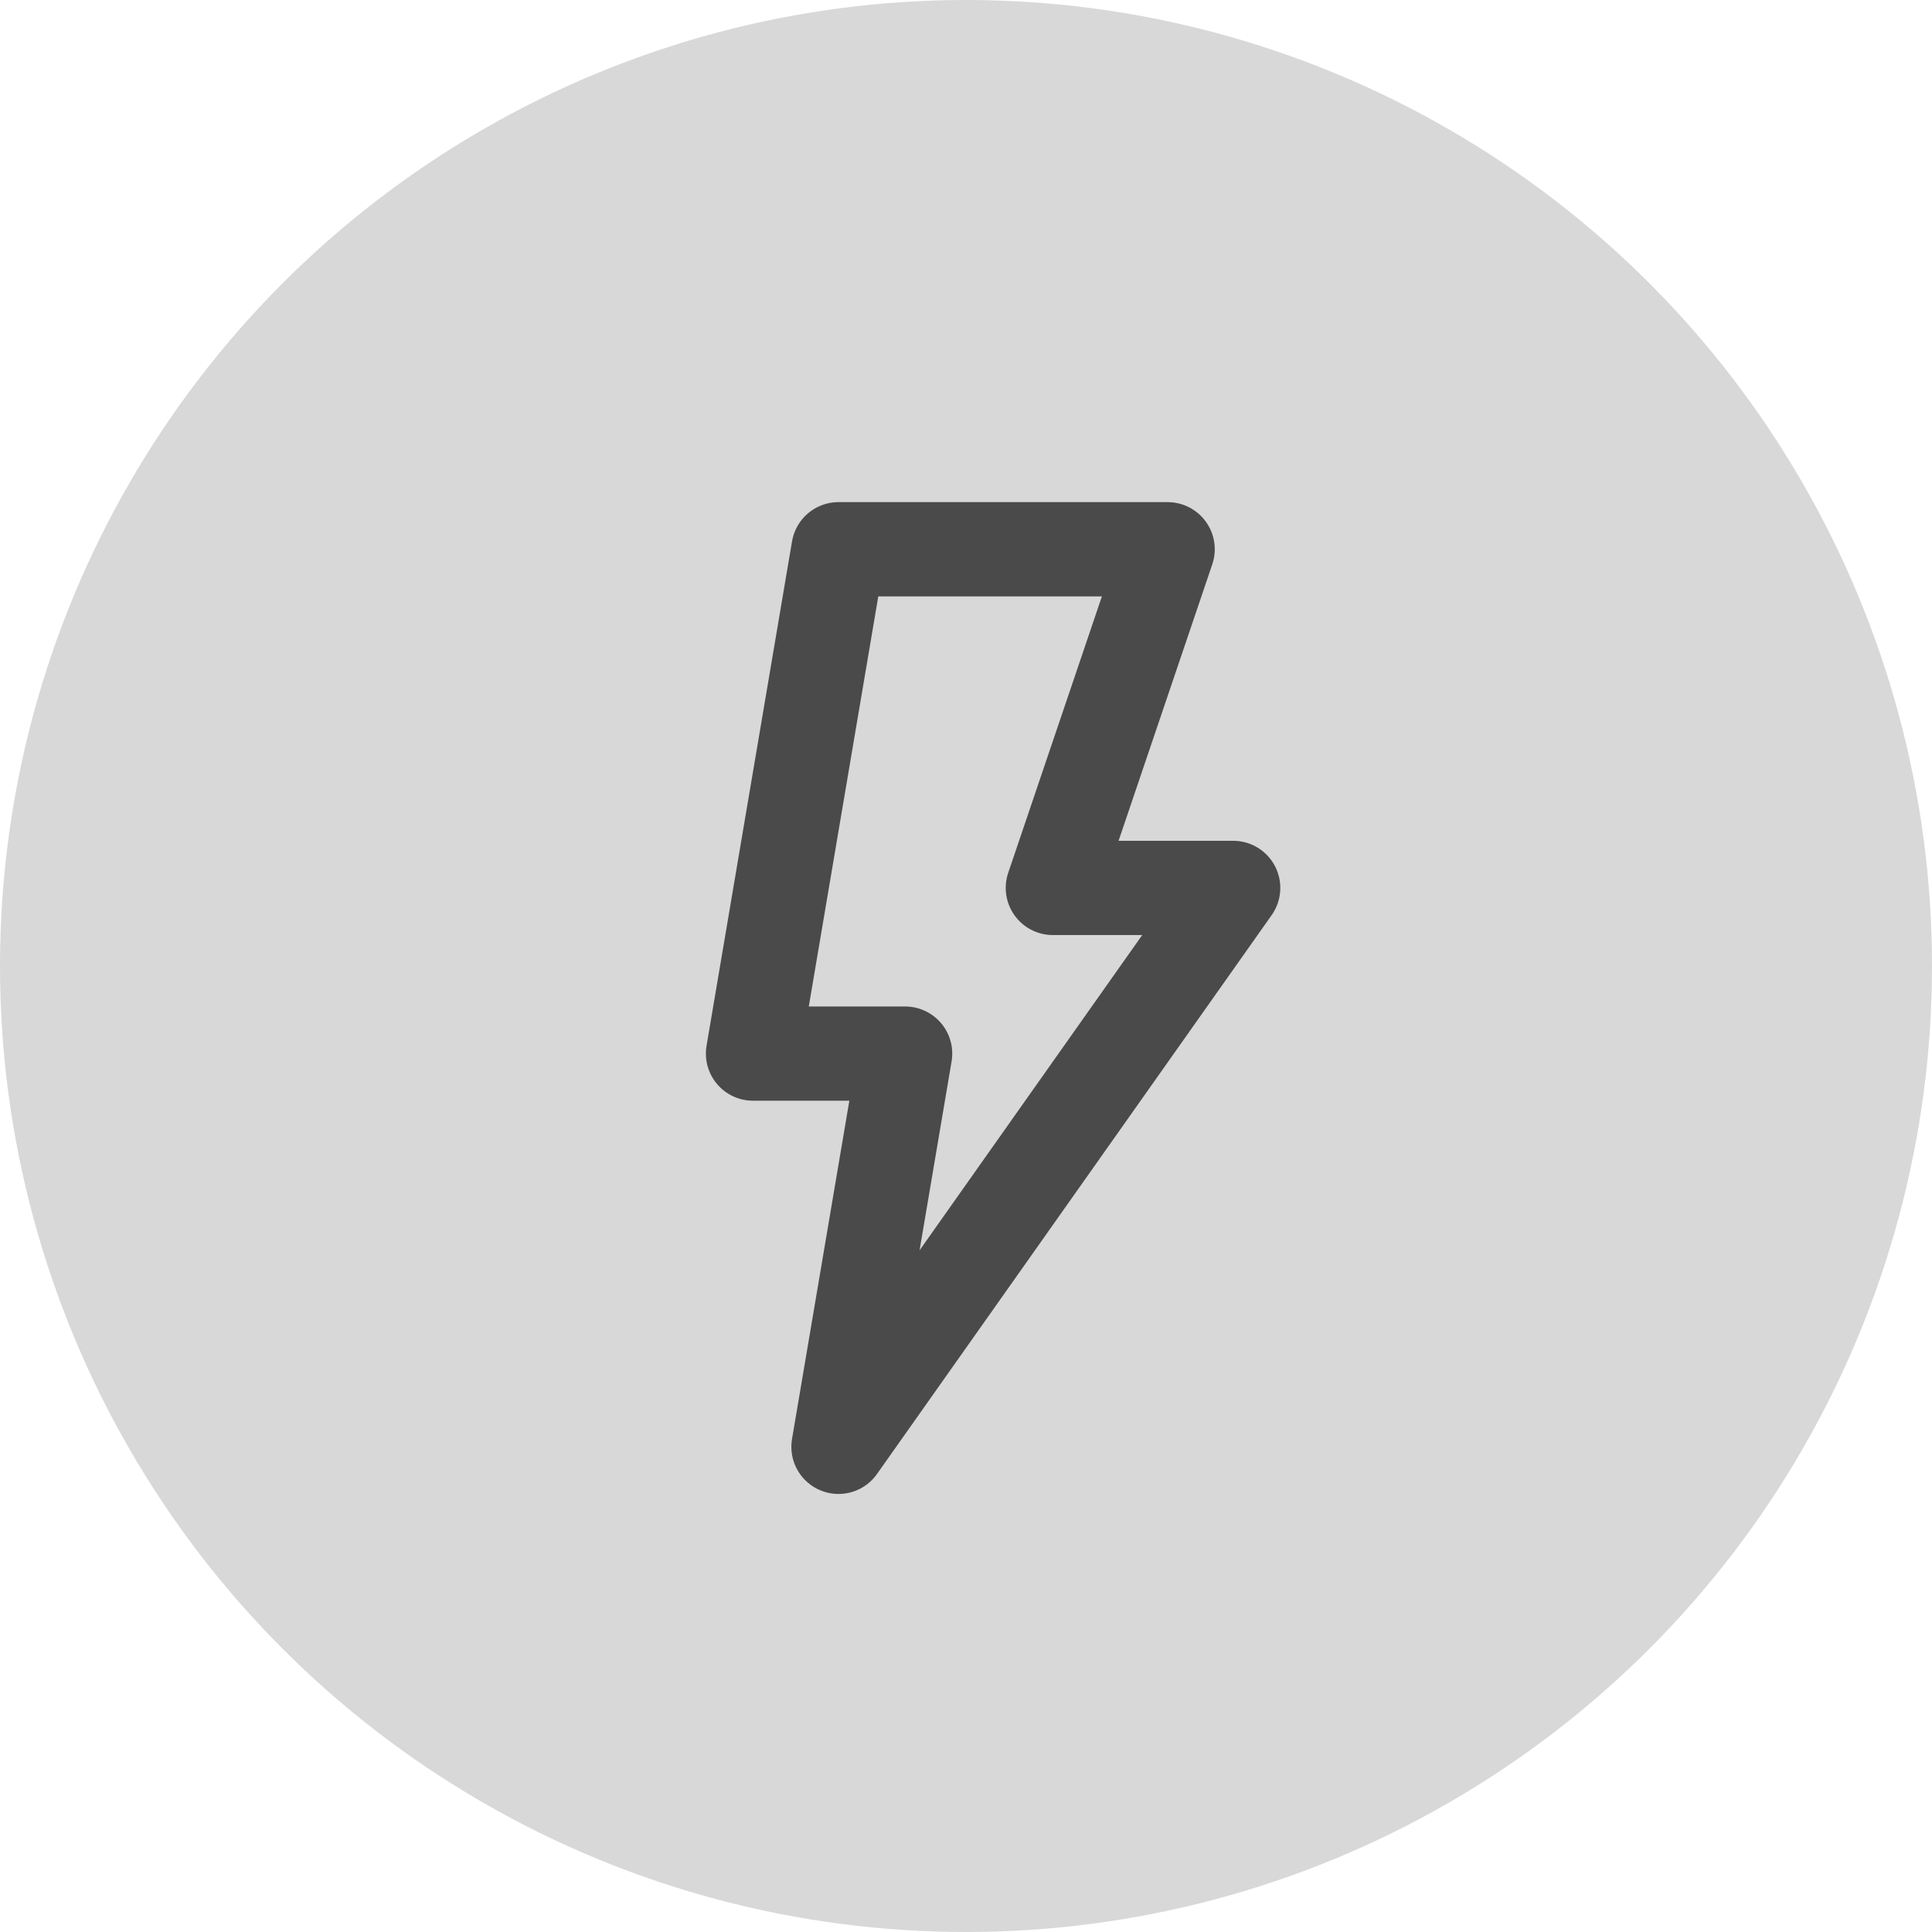 <?xml version="1.0" encoding="UTF-8" standalone="no"?>
<svg width="41px" height="41px" viewBox="0 0 41 41" version="1.1" xmlns="http://www.w3.org/2000/svg" xmlns:xlink="http://www.w3.org/1999/xlink" xmlns:sketch="http://www.bohemiancoding.com/sketch/ns">
    <!-- Generator: Sketch 3.4.2 (15857) - http://www.bohemiancoding.com/sketch -->
    <title>Oval 78 + noun_154486_cc copy + Group Copy 3 + noun_168816_cc@1x</title>
    <desc>Created with Sketch.</desc>
    <defs></defs>
    <g id="instructor---light" stroke="none" stroke-width="1" fill="none" fill-rule="evenodd" sketch:type="MSPage">
        <g id="My-rides" sketch:type="MSArtboardGroup" transform="translate(-568, -358)">
            <g id="Oval-78-+-noun_154486_cc-copy-+-Group-Copy-3-+-noun_168816_cc" sketch:type="MSLayerGroup" transform="translate(568, 358)">
                <g id="Oval-78-+-noun_154486_cc-copy-+-Group-Copy-3" fill="#D8D8D8" sketch:type="MSShapeGroup">
                    <g id="Oval-78-+-noun_154486_cc-copy">
                        <circle id="Oval-78" cx="20.5" cy="20.5" r="20.5"></circle>
                    </g>
                </g>
                <g id="noun_168816_cc" transform="translate(15.98, 11.656)" stroke="#4A4A4A" stroke-width="2" sketch:type="MSShapeGroup" stroke-linecap="square" stroke-linejoin="round">
                    <path d="M10.19,7.187 L6.363,7.187 L8.799,-2.30926389e-14 L1.814,-2.30926389e-14 L-2.66453526e-15,10.703 L3.228,10.703 L1.814,19.048 L10.19,7.187 Z" id="Shape"></path>
                </g>
            </g>
        </g>
    </g>
</svg>